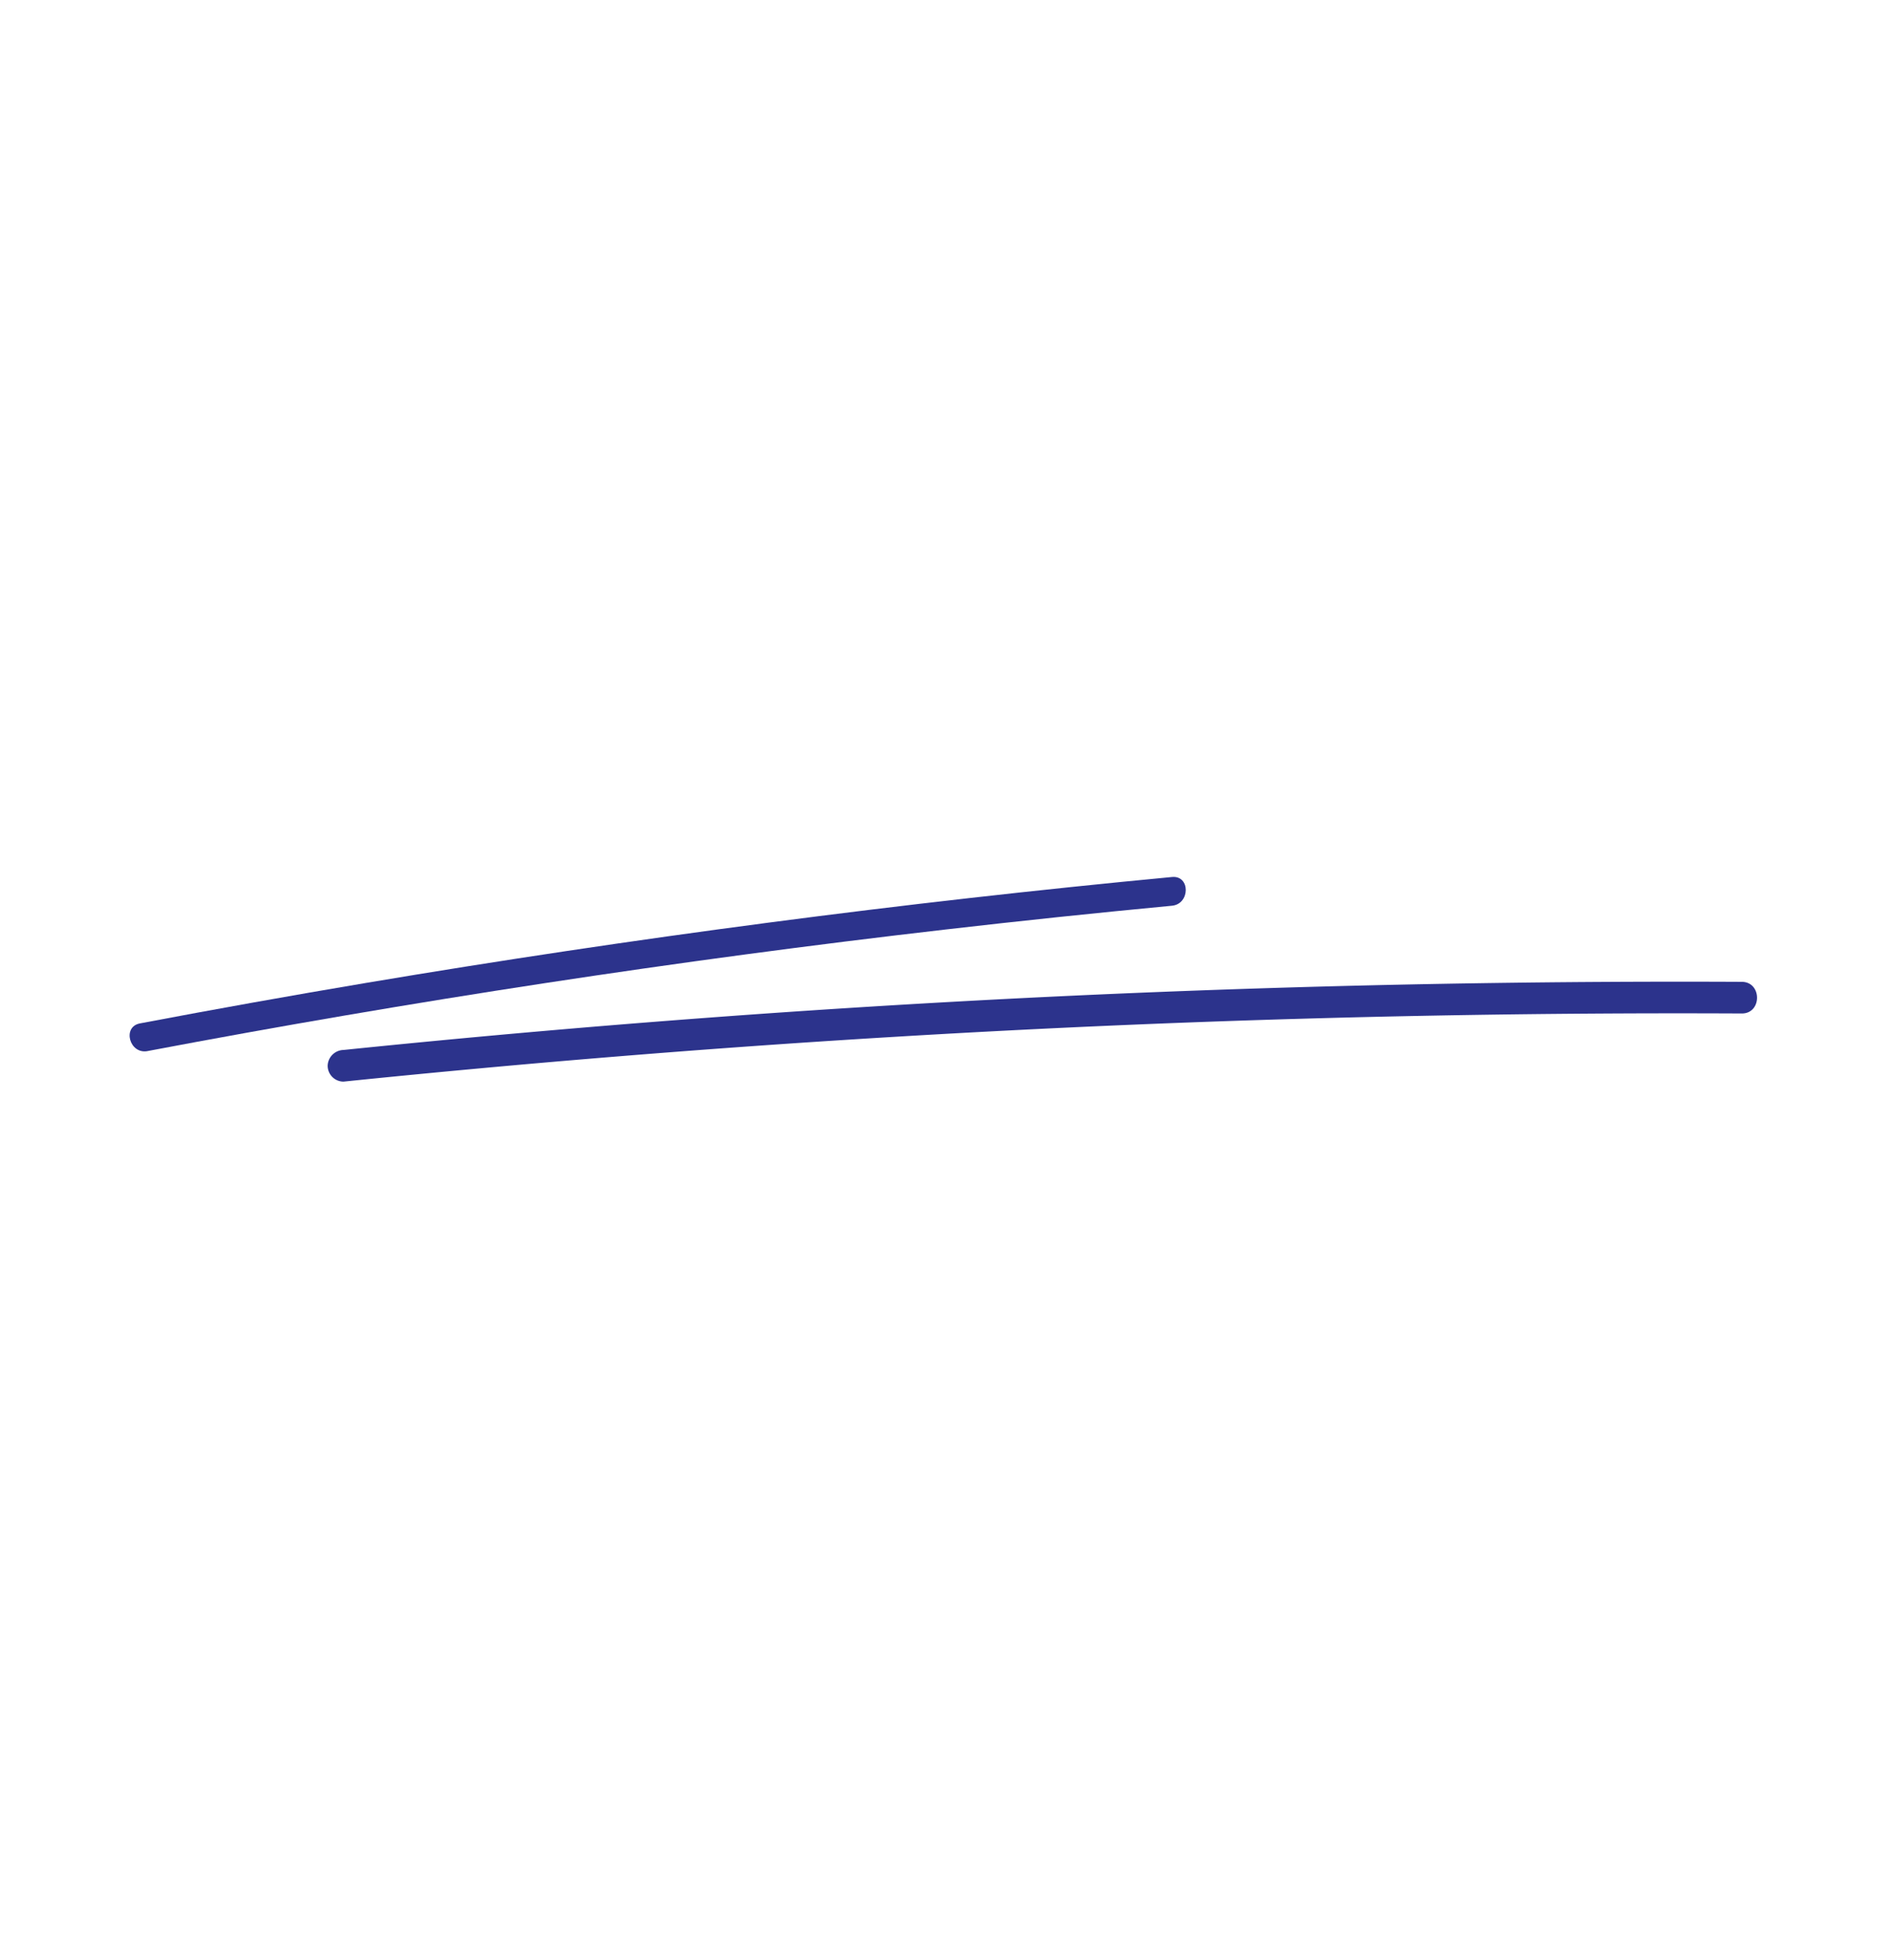 <svg xmlns="http://www.w3.org/2000/svg" xmlns:xlink="http://www.w3.org/1999/xlink" width="248" height="257" viewBox="0 0 248 257">
  <defs>
    <clipPath id="clip-FHSD_Asset_B18">
      <rect width="248" height="257"/>
    </clipPath>
  </defs>
  <g id="FHSD_Asset_B18" clip-path="url(#clip-FHSD_Asset_B18)">
    <g id="Group_9" data-name="Group 9" transform="translate(-0.294 -0.968)">
      <path id="Path_29" data-name="Path 29" d="M843.653,562.8q25.949-4.916,52.062-8.9,26.224-4,52.583-7.039,14.835-1.711,29.7-3.119c2.392-.227,2.415-4,0-3.766q-26.538,2.517-52.973,5.991t-52.734,7.9q-14.847,2.5-29.641,5.306c-2.379.45-1.371,4.08,1,3.631" transform="translate(-824 -424)" fill="#2c338c"/>
      <path id="Path_30" data-name="Path 30" d="M869.339,566.808q35.682-3.656,71.495-5.827t71.676-2.833q20.1-.374,40.21-.276c2.671.013,2.675-4.138,0-4.15q-35.868-.171-71.722,1.151t-71.612,4.149q-20.044,1.583-40.047,3.635a2.134,2.134,0,0,0-2.075,2.076,2.089,2.089,0,0,0,2.075,2.075" transform="translate(-824 -424)" fill="#2c338c"/>
    </g>
  </g>
</svg>
